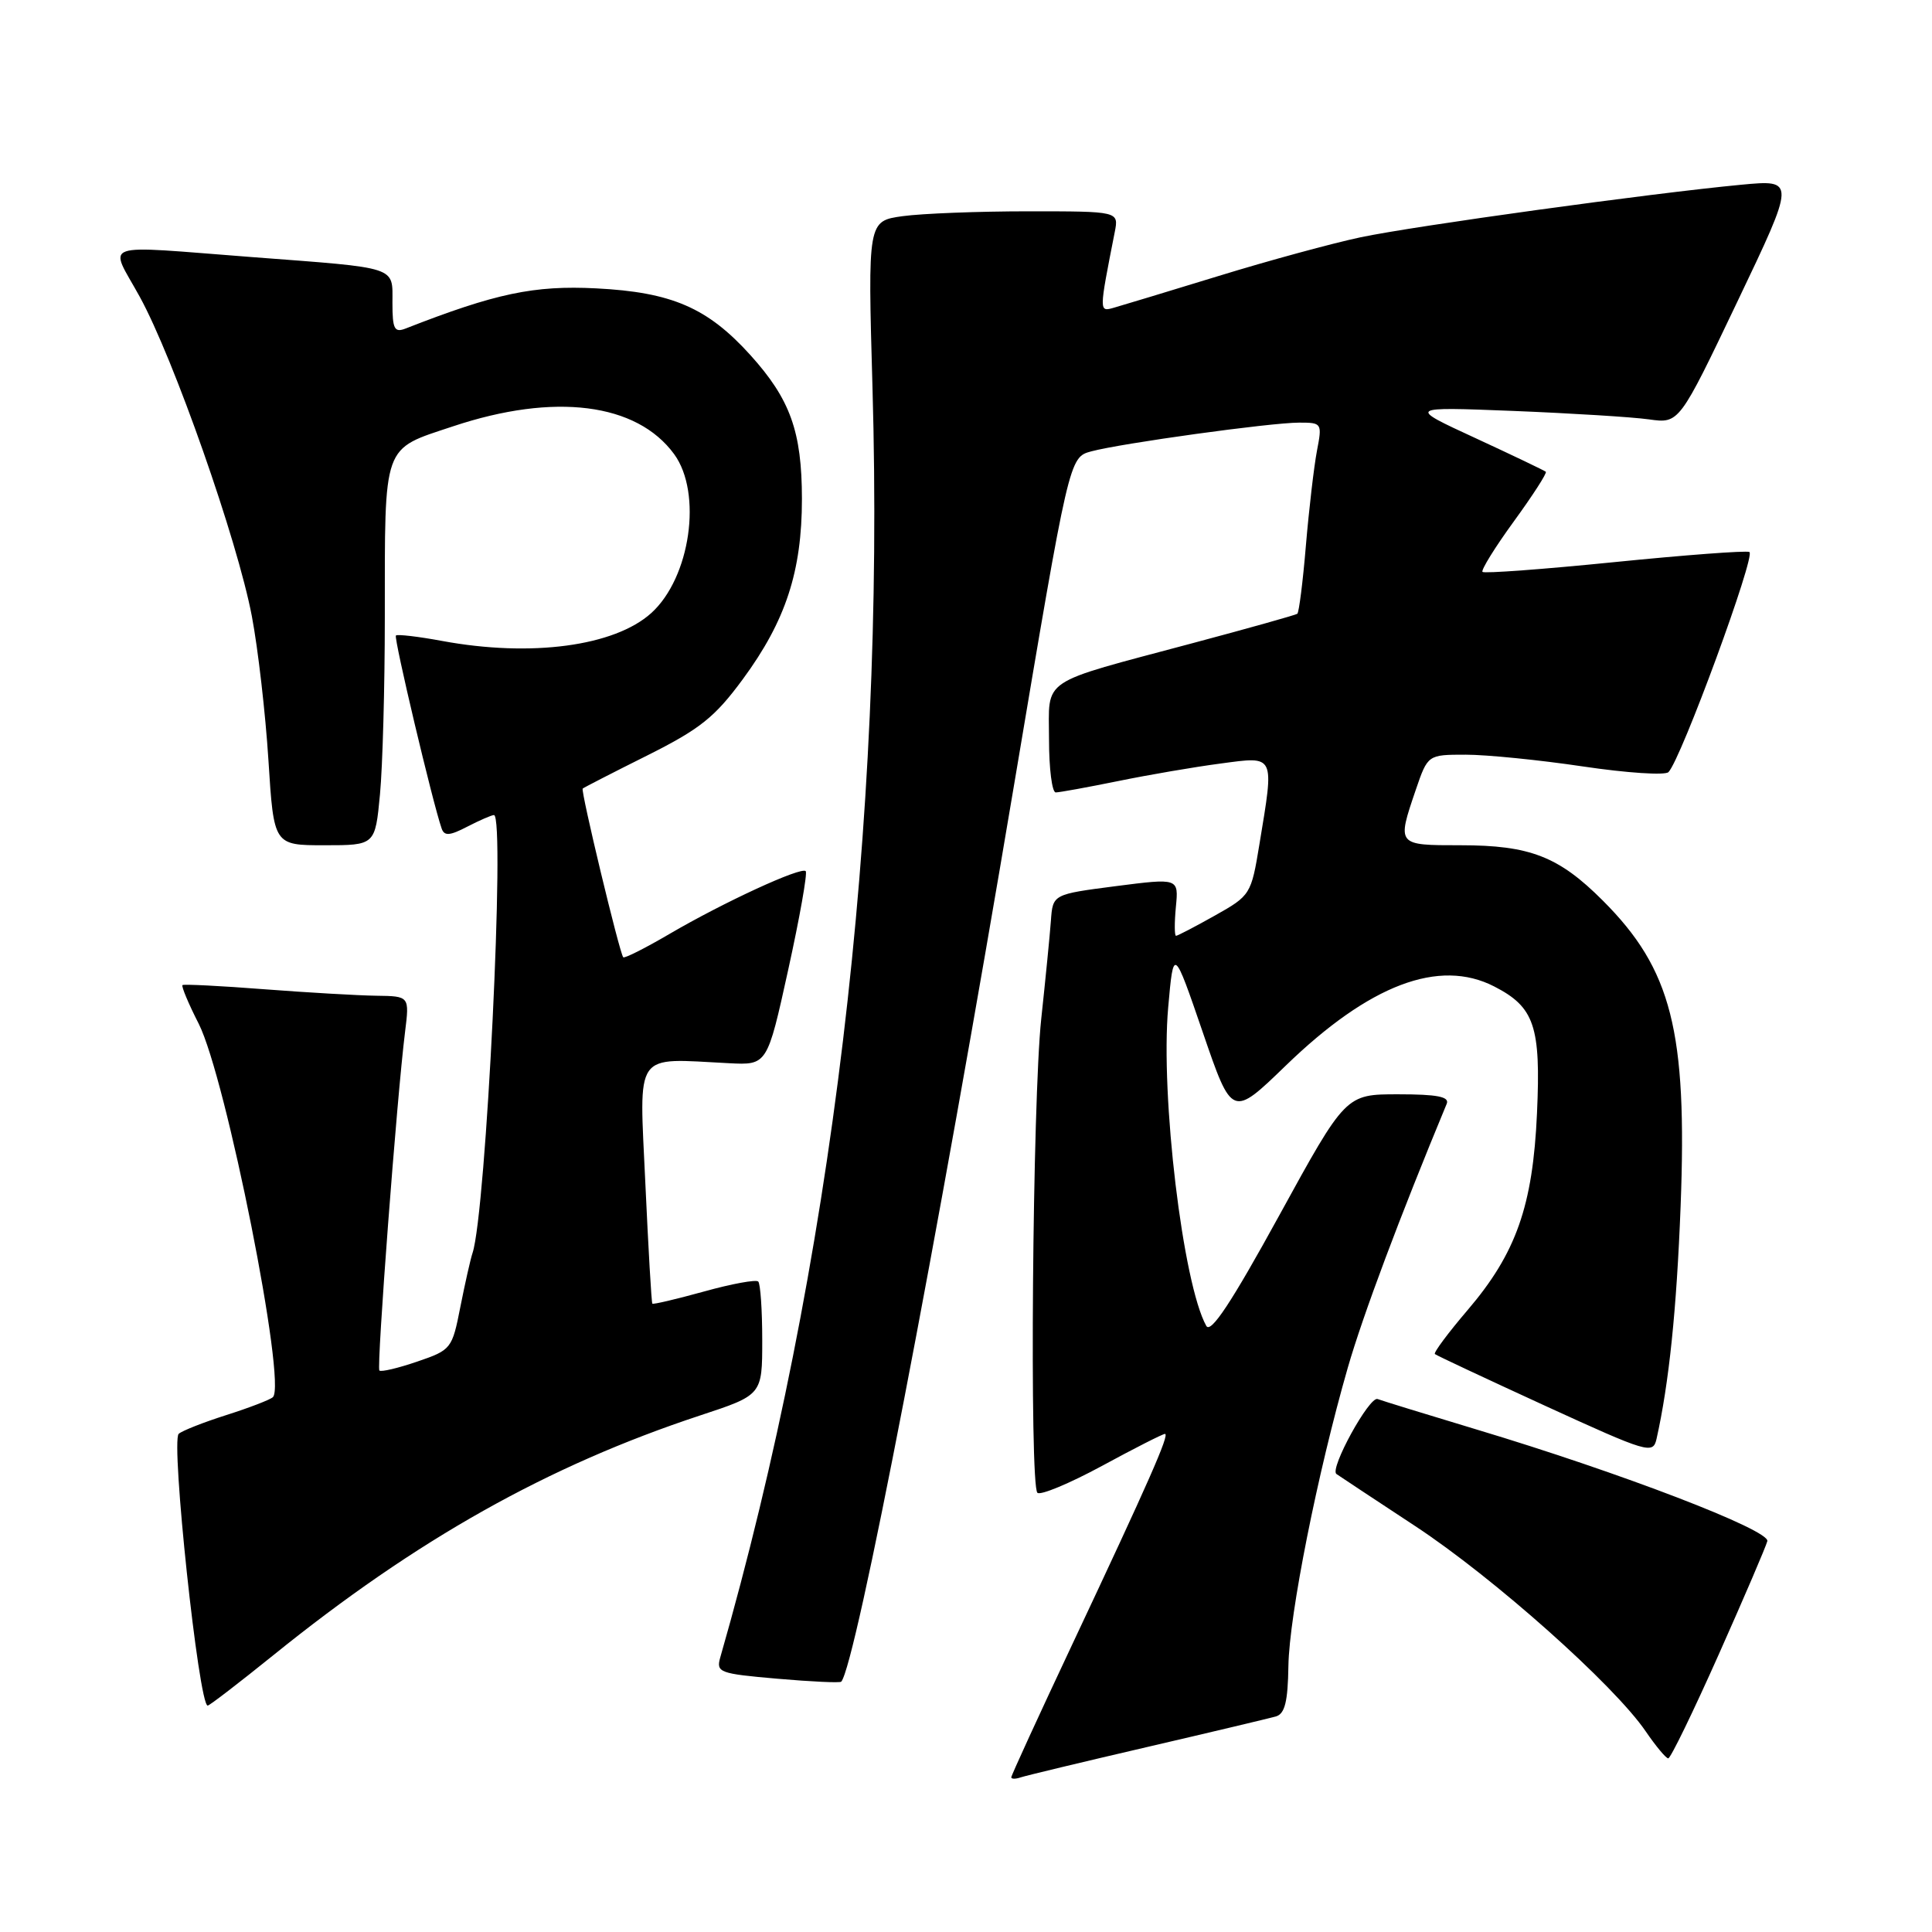 <?xml version="1.0" encoding="UTF-8" standalone="no"?>
<!DOCTYPE svg PUBLIC "-//W3C//DTD SVG 1.1//EN" "http://www.w3.org/Graphics/SVG/1.1/DTD/svg11.dtd" >
<svg xmlns="http://www.w3.org/2000/svg" xmlns:xlink="http://www.w3.org/1999/xlink" version="1.1" viewBox="0 0 256 256">
 <g >
 <path fill="currentColor"
d=" M 152.00 231.49 C 160.53 229.51 168.20 227.68 169.06 227.44 C 170.25 227.09 170.65 225.49 170.72 220.74 C 170.83 214.00 174.58 195.15 178.60 181.19 C 180.60 174.26 185.46 161.28 191.70 146.25 C 192.08 145.32 190.43 145.00 185.26 145.00 C 178.31 145.00 178.31 145.00 169.49 161.08 C 163.17 172.60 160.43 176.74 159.84 175.69 C 156.74 170.14 153.75 145.20 154.79 133.50 C 155.50 125.50 155.50 125.50 159.38 136.80 C 163.25 148.09 163.25 148.09 170.38 141.19 C 181.45 130.47 190.68 126.96 197.99 130.71 C 203.33 133.45 204.18 135.98 203.66 147.50 C 203.11 159.79 200.90 166.06 194.46 173.60 C 191.88 176.62 189.93 179.24 190.13 179.42 C 190.33 179.60 196.91 182.68 204.75 186.28 C 218.40 192.53 219.03 192.72 219.50 190.66 C 221.15 183.30 222.16 173.57 222.69 159.83 C 223.58 136.63 221.50 128.45 212.39 119.34 C 206.54 113.48 202.72 112.00 193.53 112.00 C 185.07 112.00 185.09 112.03 187.59 104.68 C 189.19 100.00 189.19 100.00 194.22 100.00 C 196.98 100.00 203.98 100.70 209.76 101.56 C 215.54 102.42 220.64 102.76 221.08 102.31 C 222.75 100.62 232.72 73.48 231.80 73.14 C 231.27 72.94 223.19 73.55 213.85 74.49 C 204.50 75.43 196.67 76.01 196.44 75.78 C 196.22 75.55 198.08 72.54 200.59 69.09 C 203.10 65.64 205.01 62.68 204.83 62.51 C 204.65 62.35 200.45 60.34 195.50 58.05 C 186.50 53.90 186.50 53.90 200.50 54.45 C 208.20 54.76 216.30 55.26 218.50 55.57 C 222.50 56.13 222.50 56.13 230.21 39.97 C 237.93 23.80 237.93 23.80 230.71 24.48 C 218.68 25.62 187.52 29.92 180.29 31.44 C 176.56 32.23 168.10 34.53 161.50 36.56 C 154.90 38.58 148.65 40.48 147.61 40.77 C 145.61 41.34 145.61 41.42 147.71 30.75 C 148.25 28.00 148.25 28.00 136.26 28.00 C 129.67 28.00 122.19 28.29 119.63 28.64 C 114.98 29.28 114.98 29.28 115.61 51.39 C 117.28 109.31 110.24 168.03 95.44 219.61 C 94.87 221.61 95.31 221.77 103.01 222.44 C 107.50 222.83 111.31 223.01 111.47 222.83 C 113.38 220.65 124.14 164.86 134.40 103.82 C 141.67 60.60 141.67 60.60 144.59 59.81 C 148.57 58.74 168.35 56.00 172.15 56.00 C 175.16 56.00 175.21 56.07 174.50 59.75 C 174.11 61.81 173.45 67.44 173.04 72.26 C 172.64 77.09 172.12 81.16 171.90 81.33 C 171.68 81.49 165.43 83.25 158.00 85.23 C 137.47 90.72 139.00 89.69 139.00 97.98 C 139.00 101.84 139.40 105.00 139.89 105.00 C 140.38 105.00 144.10 104.32 148.14 103.50 C 152.19 102.67 158.31 101.62 161.75 101.17 C 169.02 100.20 168.86 99.88 166.88 111.87 C 165.79 118.52 165.69 118.67 160.99 121.31 C 158.36 122.79 156.03 124.00 155.83 124.00 C 155.62 124.00 155.61 122.28 155.81 120.17 C 156.18 116.35 156.18 116.35 147.84 117.42 C 139.50 118.50 139.50 118.50 139.25 122.00 C 139.11 123.92 138.53 129.78 137.97 135.00 C 136.81 145.77 136.40 196.73 137.46 197.80 C 137.85 198.18 141.69 196.58 146.00 194.25 C 150.31 191.91 154.07 190.00 154.36 190.00 C 155.02 190.00 152.27 196.24 142.00 218.06 C 137.60 227.41 134.00 235.26 134.00 235.50 C 134.00 235.74 134.56 235.75 135.25 235.51 C 135.94 235.28 143.47 233.47 152.00 231.49 Z  M 227.73 219.25 C 231.10 211.69 234.00 204.92 234.18 204.21 C 234.54 202.75 214.76 195.15 195.60 189.40 C 189.06 187.43 183.18 185.62 182.54 185.38 C 181.46 184.96 176.15 194.62 177.08 195.31 C 177.31 195.48 182.00 198.58 187.50 202.20 C 197.93 209.06 213.87 223.26 218.07 229.42 C 219.41 231.38 220.75 232.99 221.05 232.99 C 221.36 233.00 224.36 226.81 227.73 219.25 Z  M 36.22 219.32 C 55.21 203.98 72.61 194.21 92.75 187.56 C 101.00 184.84 101.00 184.84 101.00 177.58 C 101.00 173.60 100.76 170.10 100.47 169.81 C 100.19 169.52 96.95 170.11 93.29 171.13 C 89.63 172.14 86.55 172.87 86.44 172.74 C 86.32 172.61 85.91 165.41 85.51 156.75 C 84.70 139.03 83.86 140.24 96.58 140.88 C 101.66 141.14 101.66 141.14 104.44 128.51 C 105.97 121.56 107.01 115.68 106.76 115.43 C 106.15 114.82 95.89 119.55 88.68 123.77 C 85.47 125.65 82.73 127.03 82.58 126.84 C 82.07 126.21 76.92 104.75 77.21 104.49 C 77.37 104.35 81.22 102.37 85.77 100.10 C 92.77 96.59 94.71 95.05 98.44 89.98 C 104.11 82.27 106.26 75.70 106.26 66.10 C 106.25 57.18 104.72 52.91 99.42 47.04 C 93.75 40.77 89.01 38.72 79.00 38.21 C 70.76 37.79 65.66 38.87 53.75 43.53 C 52.26 44.11 52.00 43.61 52.00 40.13 C 52.00 35.24 52.94 35.55 33.45 34.07 C 12.72 32.49 14.43 31.89 18.51 39.31 C 23.01 47.50 31.46 71.58 33.37 81.64 C 34.19 85.96 35.18 94.56 35.57 100.75 C 36.28 112.00 36.28 112.00 43.00 112.00 C 49.71 112.00 49.71 112.00 50.35 105.25 C 50.70 101.54 50.99 91.02 50.99 81.87 C 51.00 58.50 50.60 59.63 60.03 56.49 C 73.47 52.01 84.37 53.39 89.33 60.18 C 93.09 65.34 91.48 76.54 86.30 81.23 C 81.43 85.63 70.38 87.11 58.59 84.93 C 55.41 84.34 52.65 84.02 52.46 84.21 C 52.15 84.52 57.33 106.37 58.52 109.78 C 58.87 110.80 59.59 110.75 61.93 109.53 C 63.56 108.69 65.15 108.00 65.45 108.00 C 66.98 108.00 64.41 160.69 62.61 166.04 C 62.34 166.84 61.62 170.05 61.00 173.17 C 59.91 178.73 59.79 178.88 55.28 180.42 C 52.74 181.29 50.49 181.82 50.27 181.60 C 49.88 181.21 52.58 145.48 53.67 136.75 C 54.26 132.00 54.26 132.00 49.88 131.94 C 47.47 131.91 40.78 131.52 35.00 131.08 C 29.22 130.63 24.36 130.39 24.18 130.53 C 24.01 130.68 24.97 132.99 26.33 135.65 C 29.95 142.81 38.02 183.37 36.16 185.13 C 35.80 185.47 33.02 186.54 30.00 187.50 C 26.98 188.46 24.13 189.58 23.68 189.99 C 22.61 190.97 26.34 226.00 27.52 226.00 C 27.76 226.00 31.67 222.99 36.22 219.32 Z "/>
</g>
</svg>